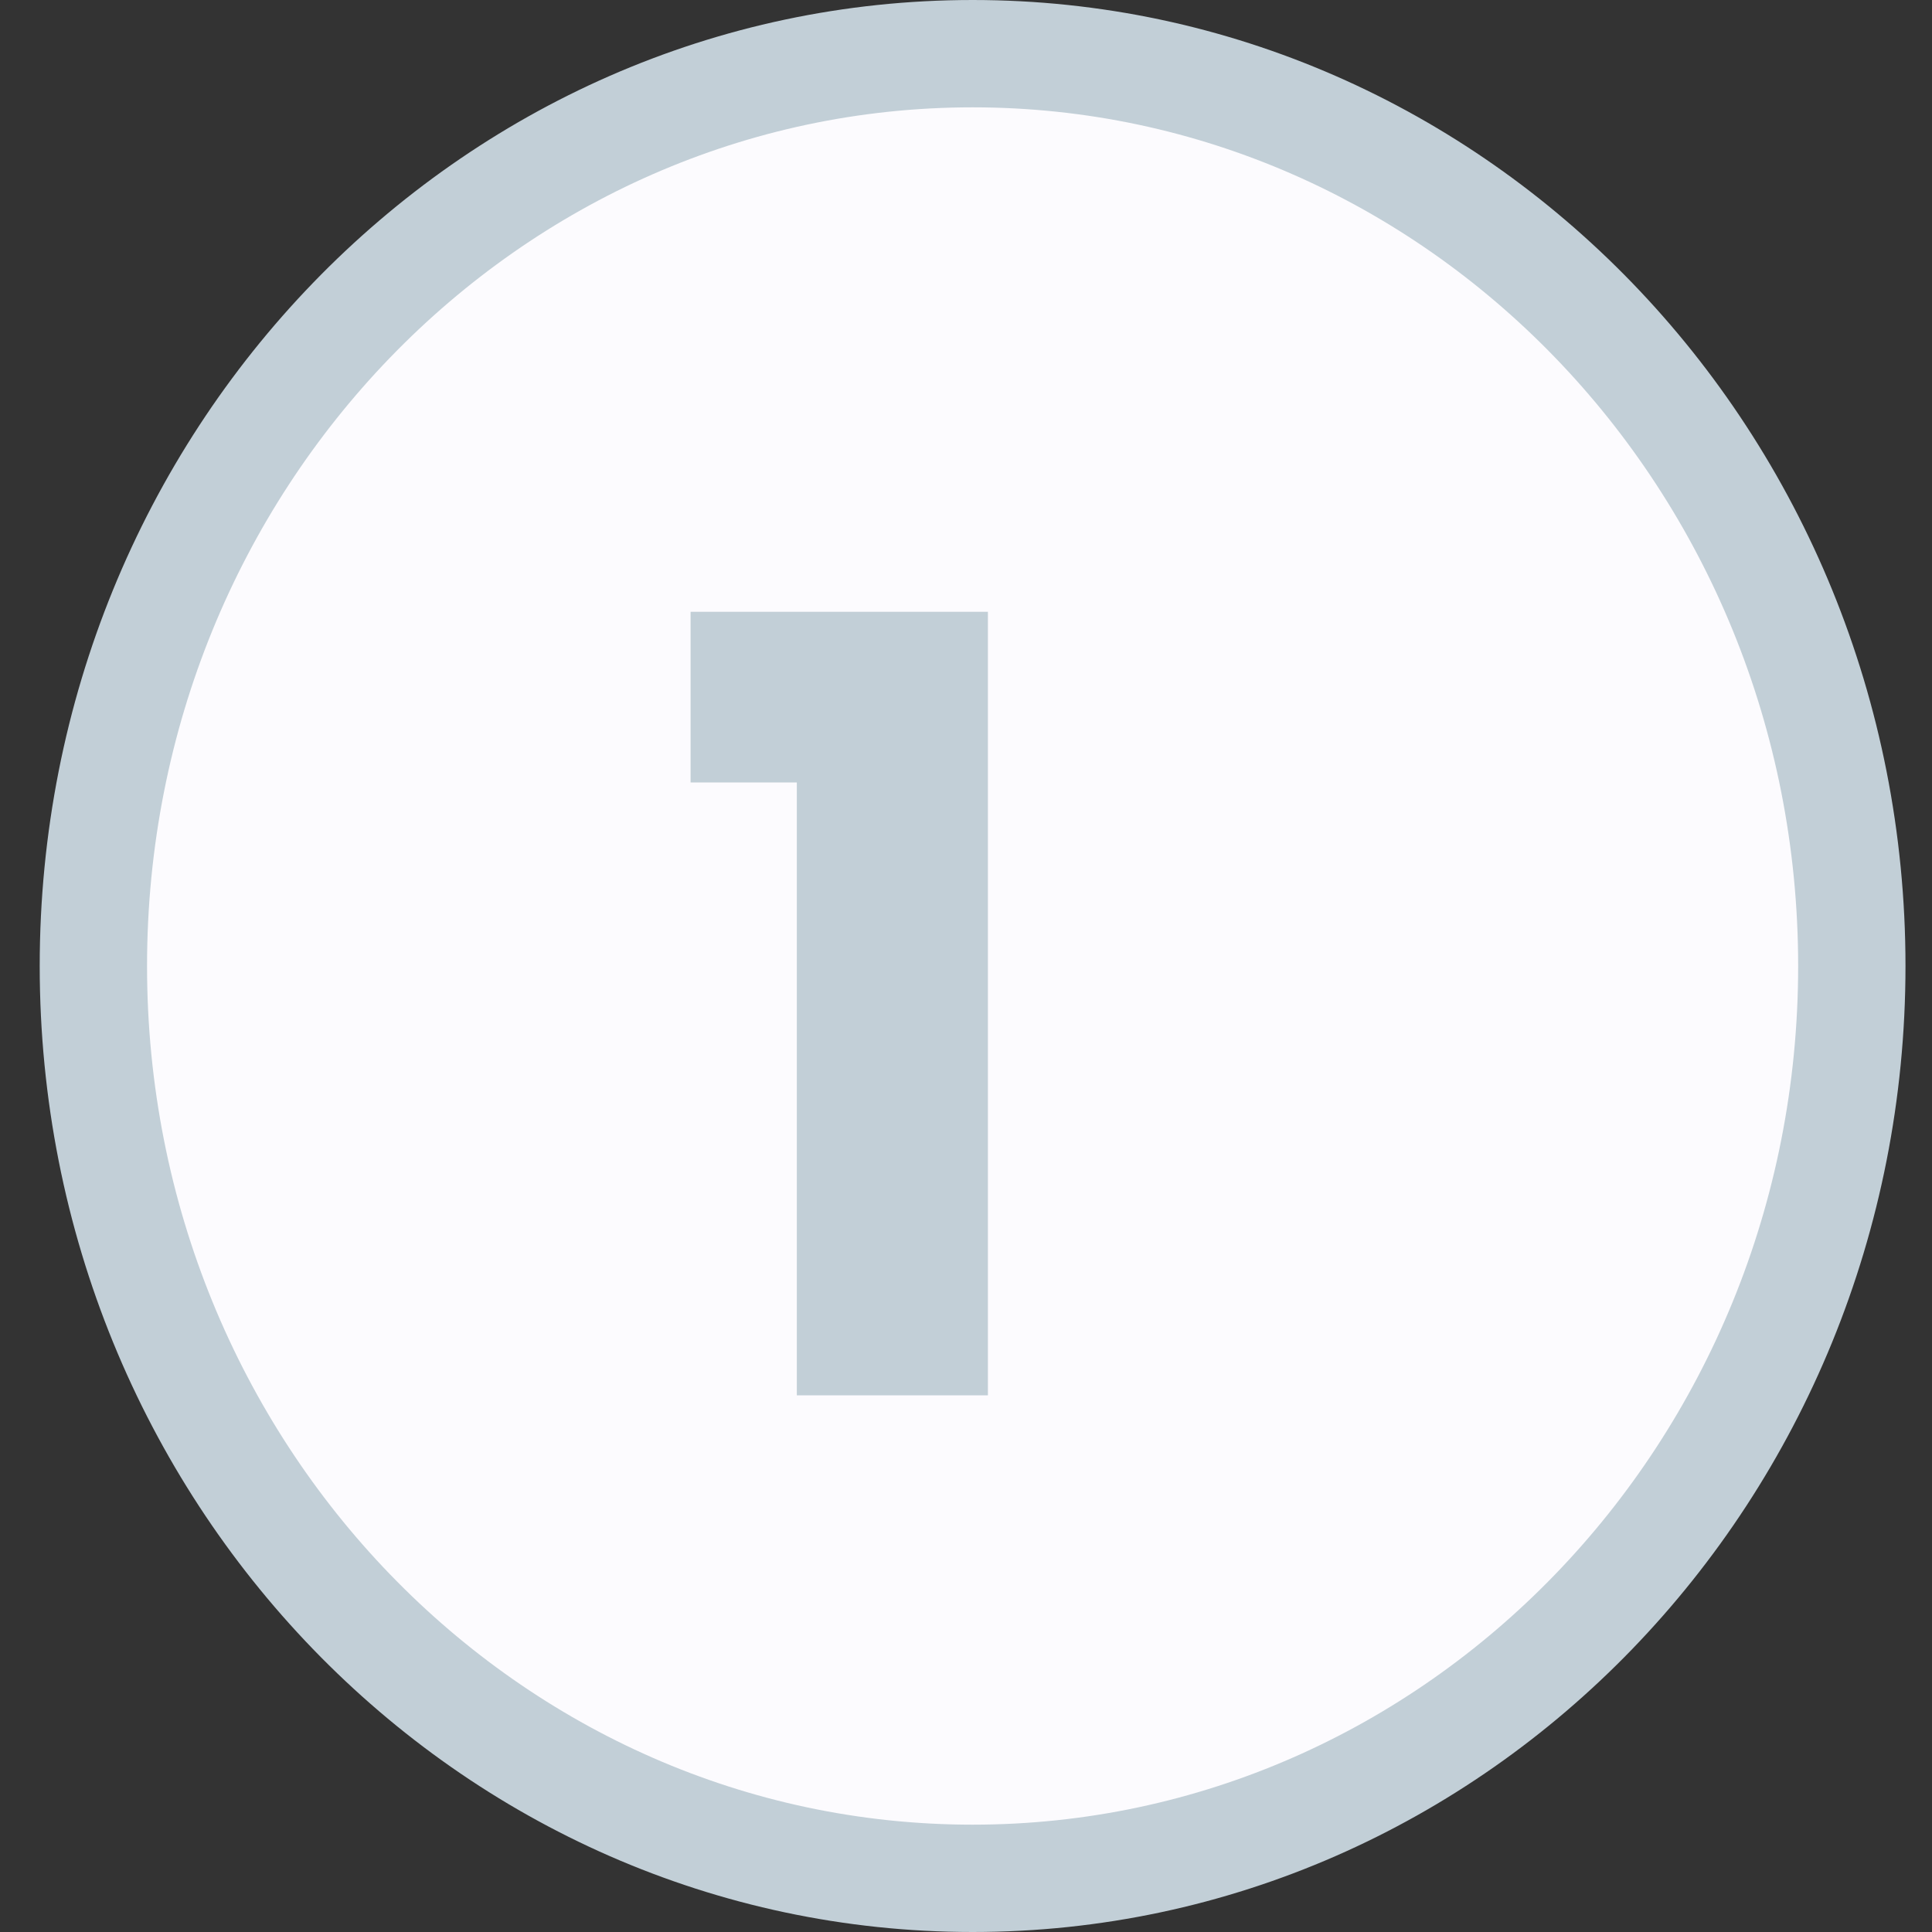 <svg width="18" height="18" viewBox="0 0 18 18" fill="none" xmlns="http://www.w3.org/2000/svg">
<rect x="0" y="0" width="18" height="18" fill="#333333" stroke="none"/>
<path d="M17.253 9C17.253 13.711 13.569 17.5 9.062 17.5C4.554 17.5 0.87 13.711 0.87 9C0.87 4.289 4.554 0.5 9.062 0.5C13.569 0.5 17.253 4.289 17.253 9Z" fill="#FCFBFE" stroke="#C2CFD7"/>
<path d="M6.434 7.29V5.7H9.204V13H7.424V7.29H6.434Z" fill="#C2CFD7"/>
</svg>
